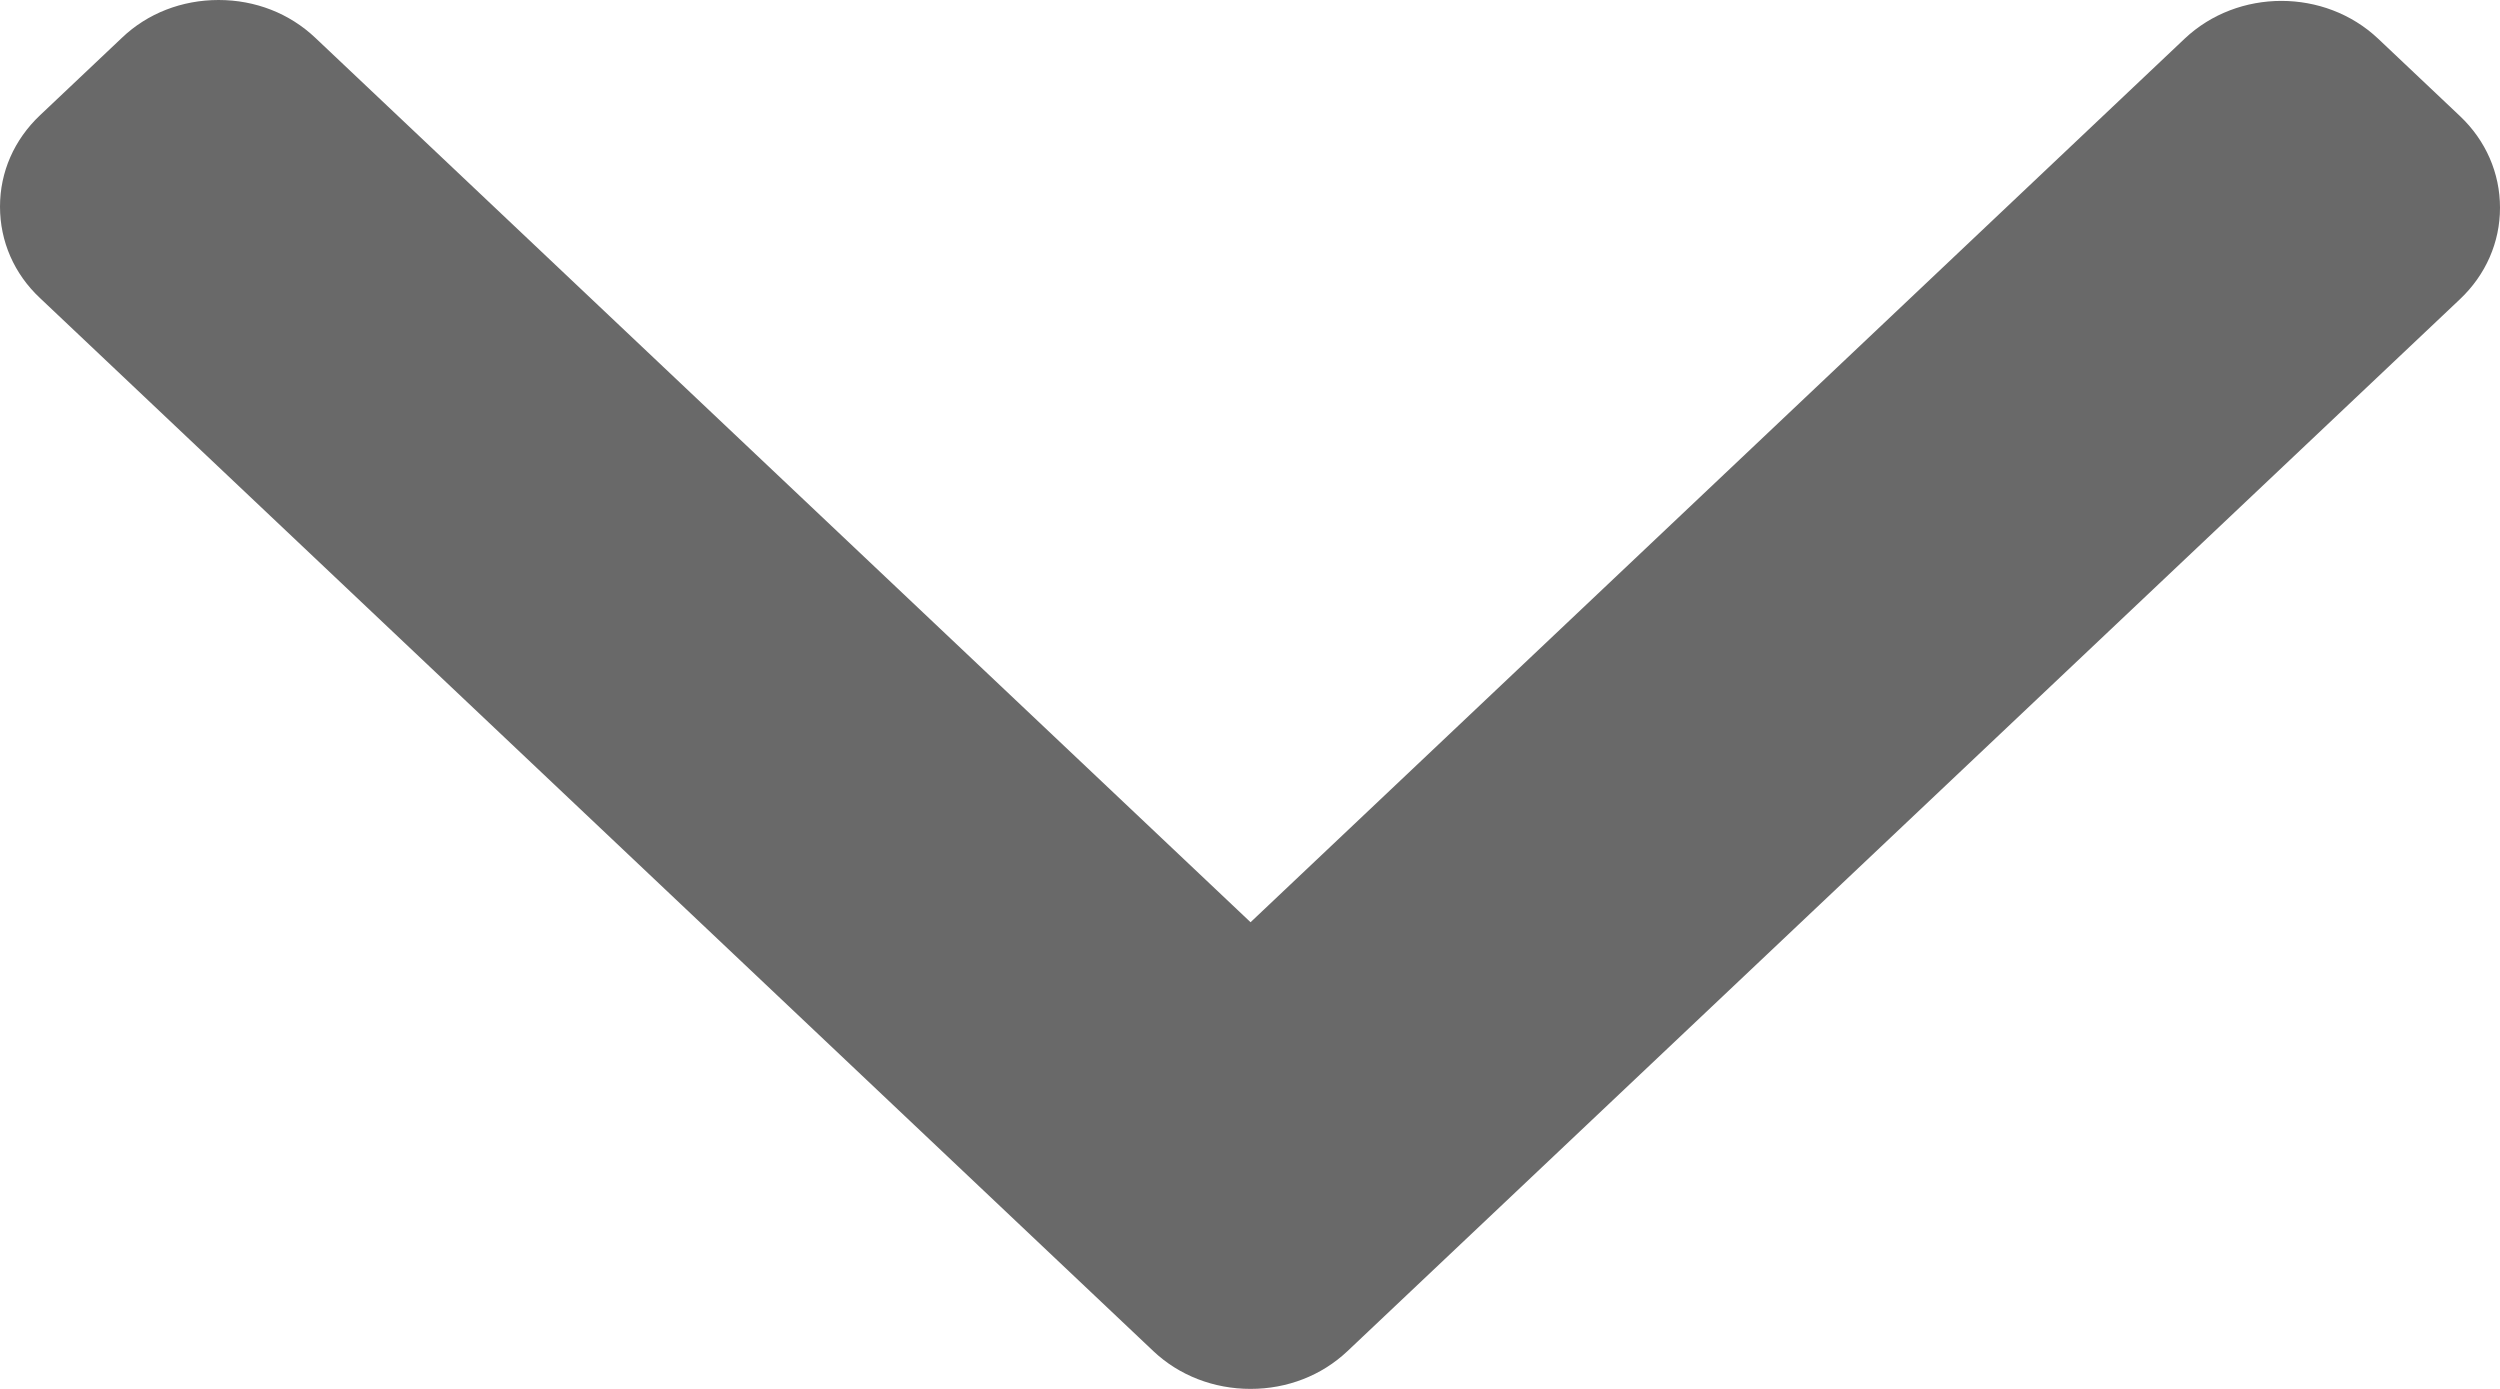 <svg width="9" height="5" viewBox="0 0 9 5" fill="none" xmlns="http://www.w3.org/2000/svg">
<path d="M4.851 4.864L8.856 1.077C8.949 0.989 9 0.872 9 0.748C9 0.623 8.949 0.506 8.856 0.418L8.561 0.139C8.369 -0.042 8.057 -0.042 7.865 0.139L4.502 3.32L1.135 0.136C1.042 0.048 0.919 -3.53247e-07 0.787 -3.59007e-07C0.655 -3.64774e-07 0.531 0.048 0.439 0.136L0.144 0.415C0.051 0.503 -2.70754e-08 0.619 -3.25255e-08 0.744C-3.79757e-08 0.869 0.051 0.986 0.144 1.073L4.152 4.864C4.245 4.952 4.37 5 4.502 5C4.634 5 4.758 4.952 4.851 4.864Z" fill="#696969"/>
</svg>

